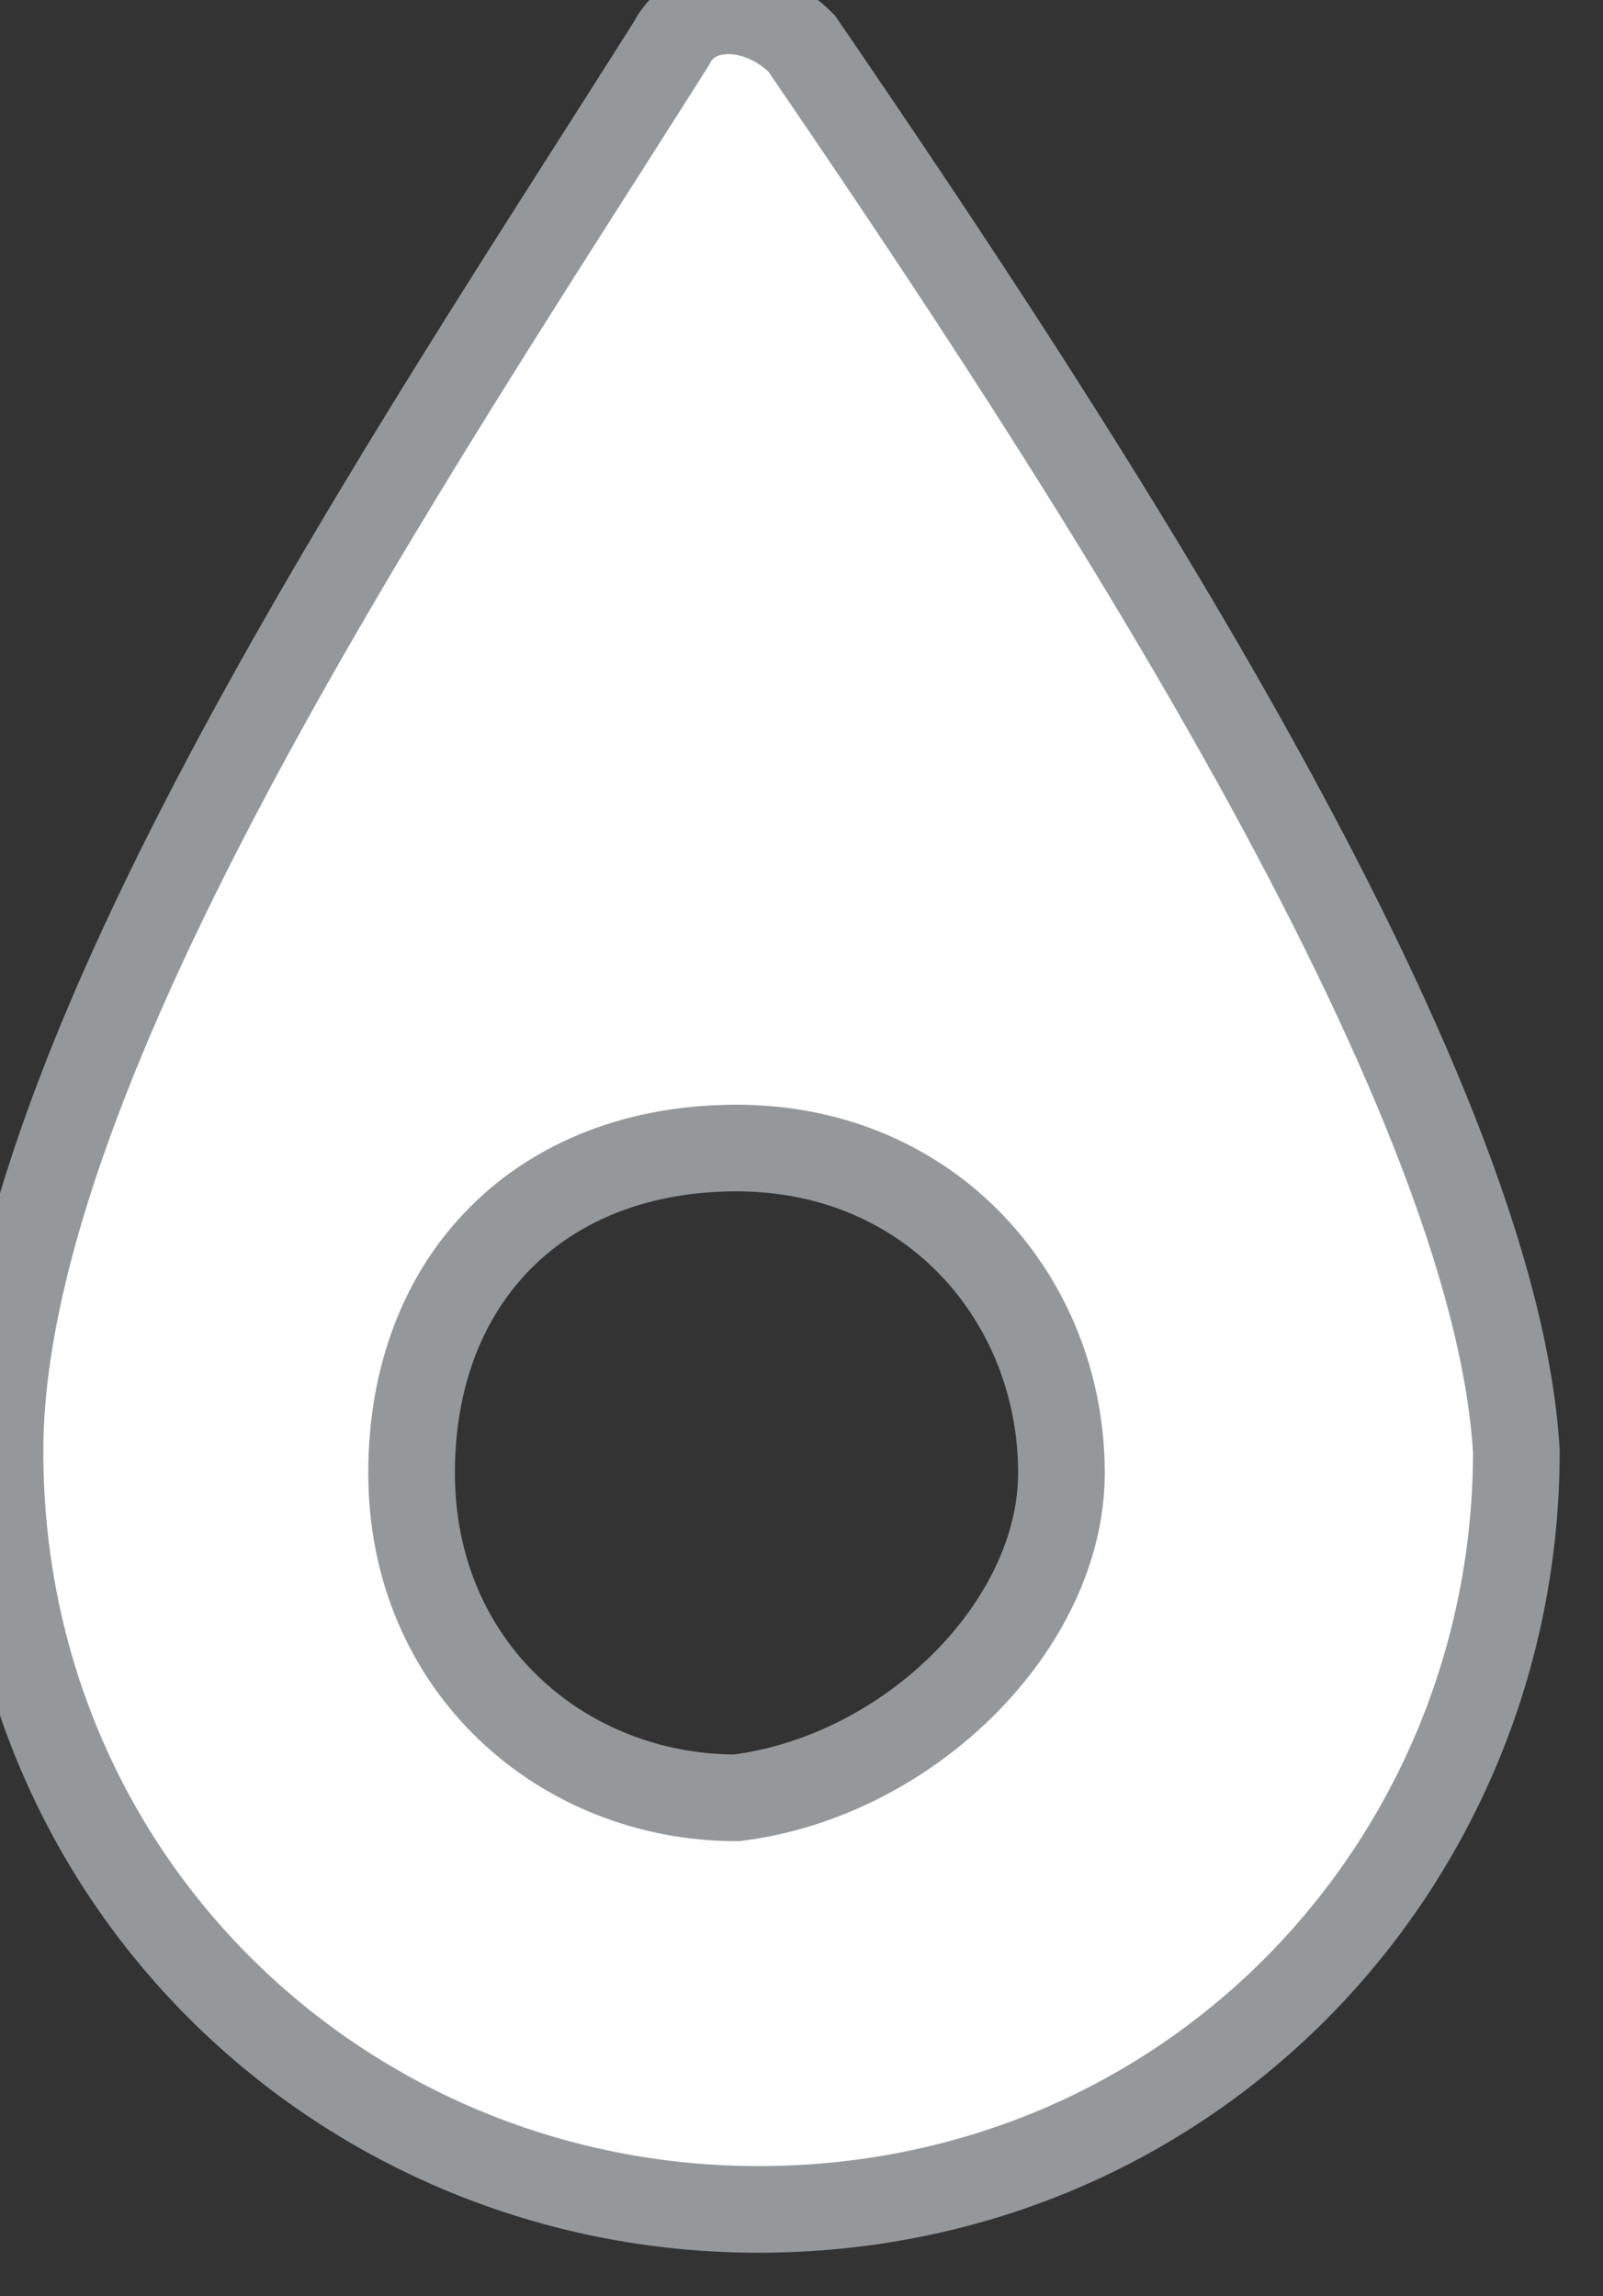 <svg xmlns="http://www.w3.org/2000/svg" viewBox="470 376.925 18.5 26.5">
<rect x="470" y="376.925" width="18.5" height="26.5" fill="#333333" stroke="none"/>
<defs>
<style>
.cls-1 {
fill: #FFFFFF;
stroke: #95989a;
stroke-width: 1px;
}
</style>
</defs>
<path id="rectangle-1" class="cls-1" d="M 9.25 0.425 C 8.75 -0.075 8 -0.075 7.75 0.425 C 4.75 5.175 0 12.175 0 16.675 C 0 21.675 4 25.425 8.75 25.425 C 13.75 25.425 17.5 21.425 17.5 16.675 C 17.25 12.425 12.5 5.175 9.25 0.425 Z M 8.5 20.675 C 6.5 20.675 4.75 19.175 4.75 16.925 C 4.75 14.675 6.25 13.175 8.5 13.175 C 10.75 13.175 12.25 14.925 12.25 16.925 C 12.25 18.675 10.5 20.425 8.5 20.675 Z" transform="translate(470 377)"/>
</svg>
